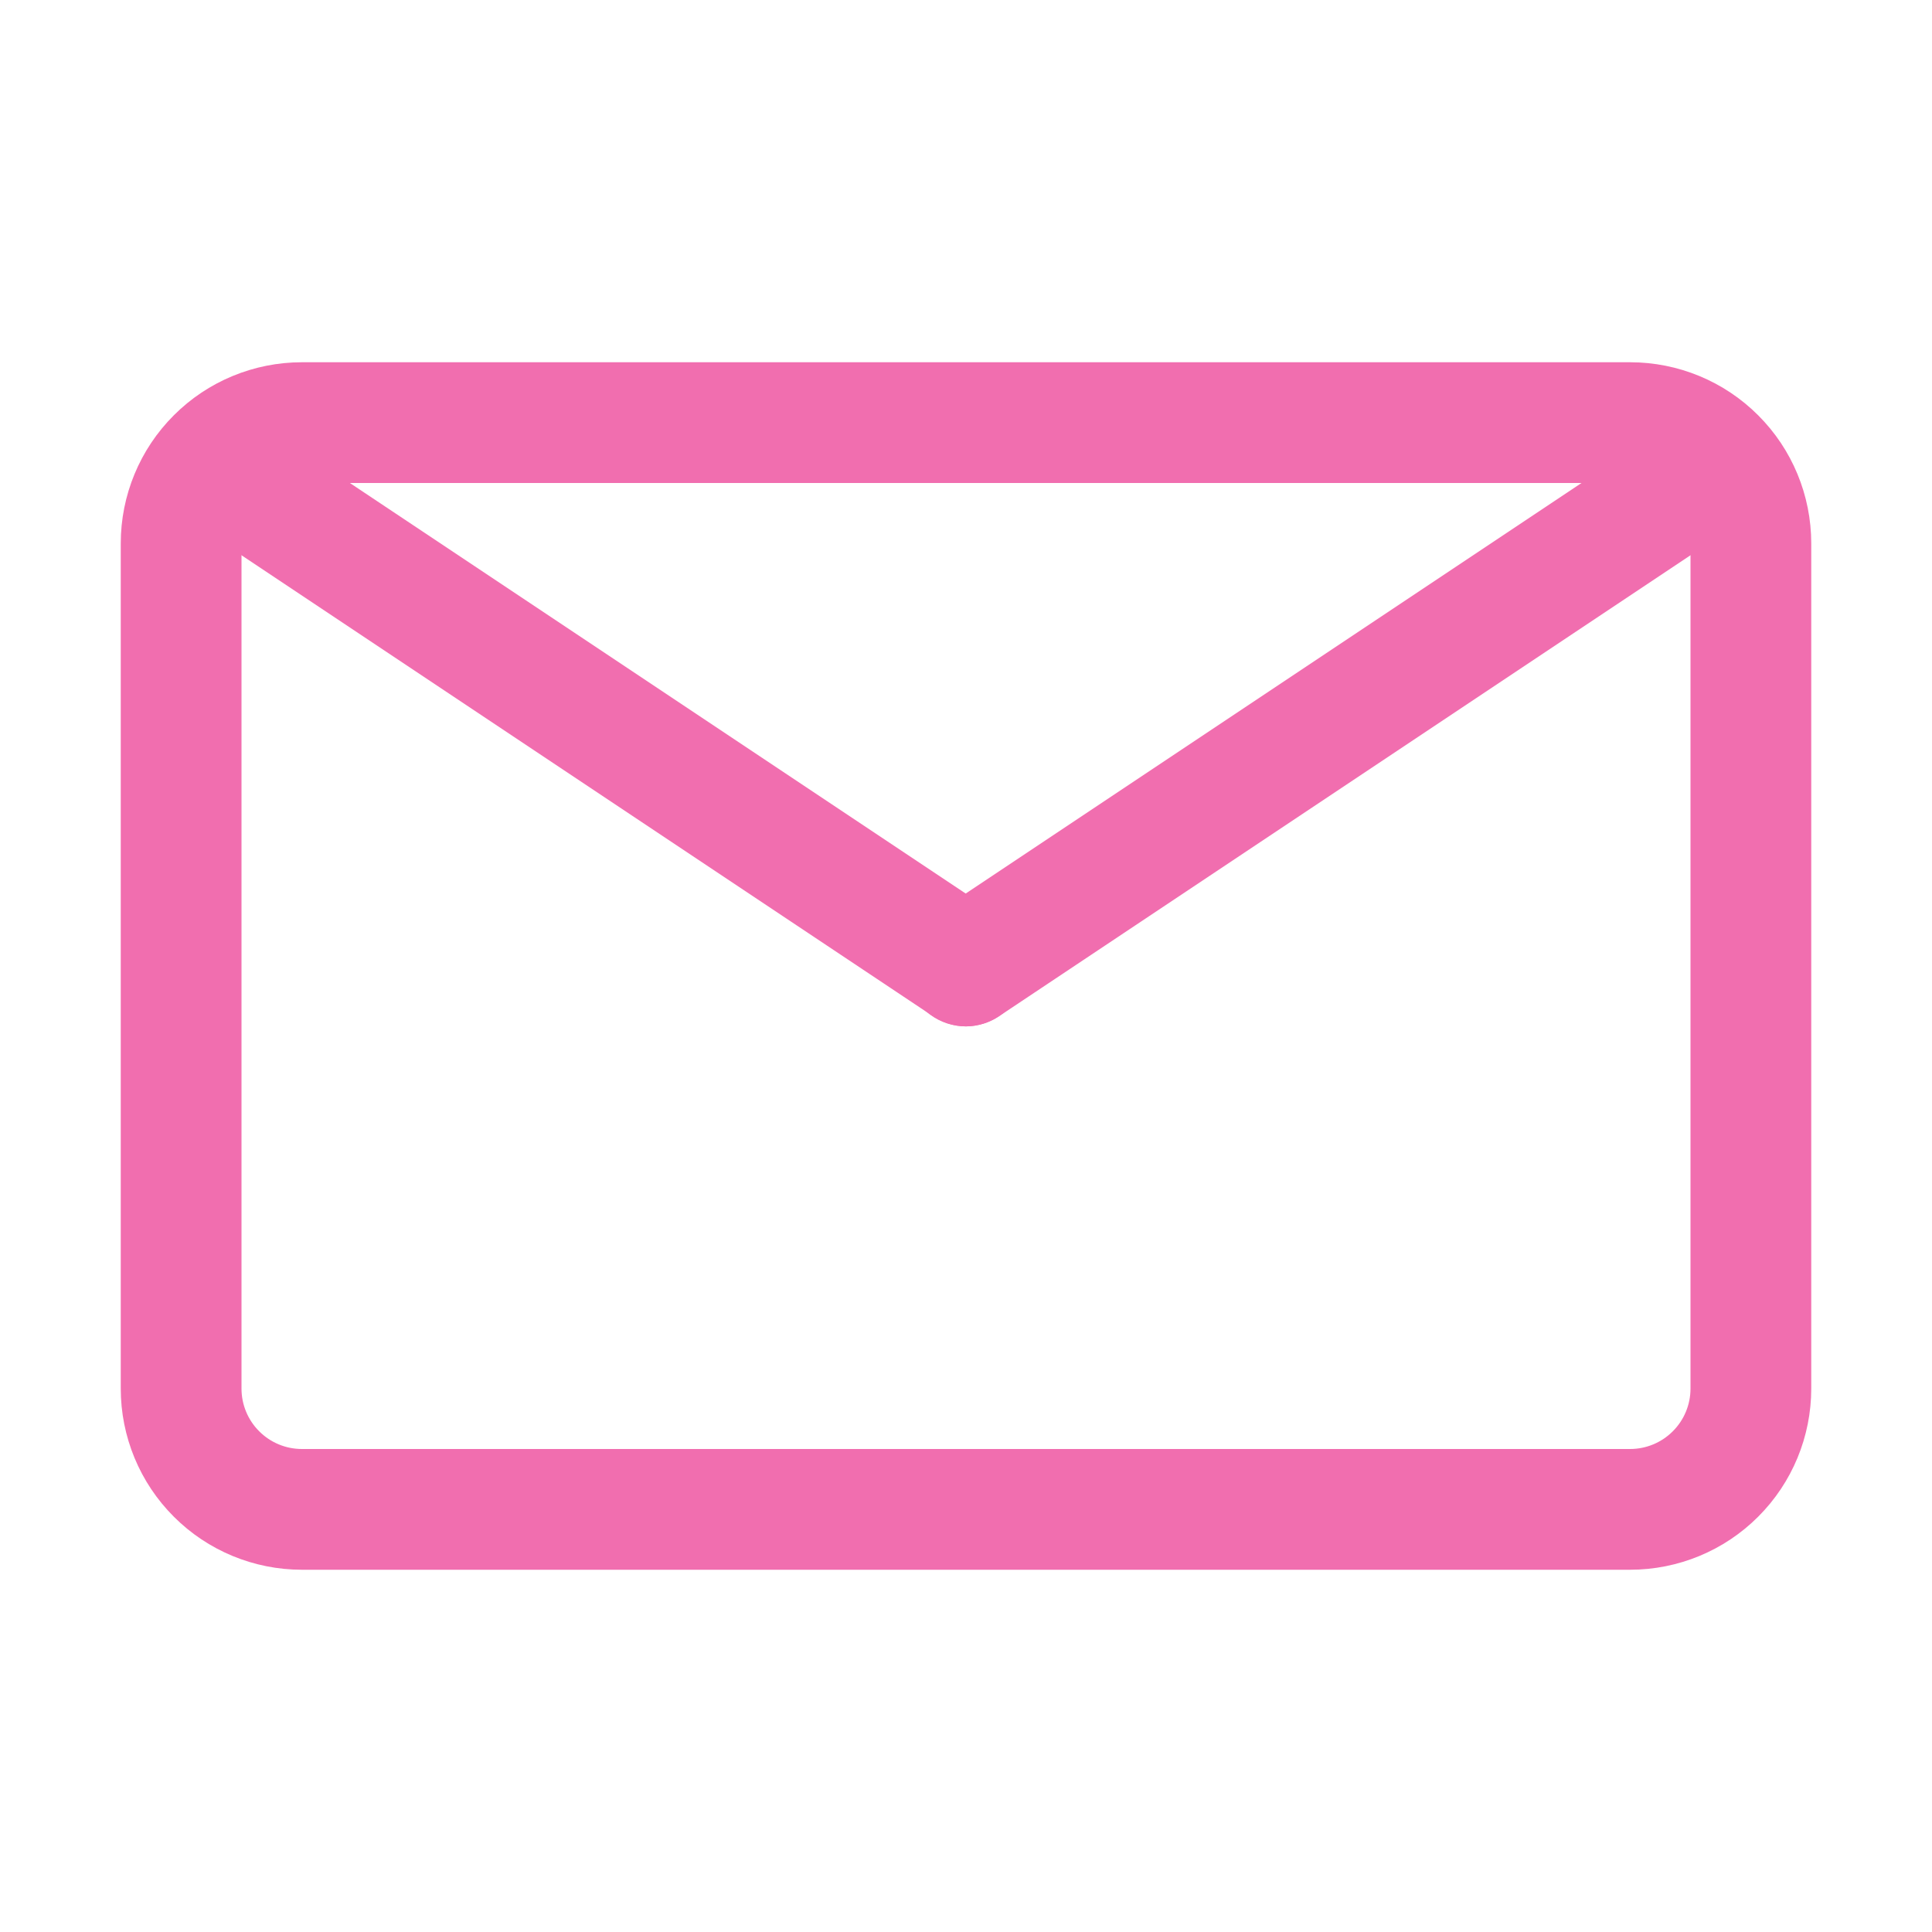 <svg width="30" height="30" viewBox="0 0 30 30" fill="none" xmlns="http://www.w3.org/2000/svg">
<path d="M25.312 24.375H4.688C3.942 24.375 3.226 24.079 2.699 23.551C2.171 23.024 1.875 22.308 1.875 21.562V8.438C1.875 7.692 2.171 6.976 2.699 6.449C3.226 5.921 3.942 5.625 4.688 5.625H25.312C26.058 5.625 26.774 5.921 27.301 6.449C27.829 6.976 28.125 7.692 28.125 8.438V21.562C28.125 22.308 27.829 23.024 27.301 23.551C26.774 24.079 26.058 24.375 25.312 24.375ZM4.688 7.5C4.439 7.5 4.2 7.599 4.025 7.775C3.849 7.95 3.75 8.189 3.75 8.438V21.562C3.75 21.811 3.849 22.05 4.025 22.225C4.2 22.401 4.439 22.5 4.688 22.5H25.312C25.561 22.5 25.8 22.401 25.975 22.225C26.151 22.05 26.25 21.811 26.25 21.562V8.438C26.25 8.189 26.151 7.95 25.975 7.775C25.8 7.599 25.561 7.5 25.312 7.5H4.688Z" fill="#F16EAF"/>
<path d="M15 15.938C14.816 15.936 14.637 15.881 14.484 15.778L3.234 8.278C3.052 8.132 2.932 7.923 2.896 7.692C2.86 7.461 2.912 7.225 3.041 7.03C3.17 6.836 3.367 6.696 3.594 6.639C3.82 6.582 4.06 6.612 4.266 6.722L15.516 14.222C15.682 14.334 15.808 14.496 15.876 14.684C15.943 14.873 15.948 15.078 15.891 15.27C15.833 15.462 15.715 15.63 15.555 15.75C15.395 15.87 15.2 15.936 15 15.938Z" fill="#F16EAF"/>
<path d="M15 15.937C14.799 15.938 14.603 15.874 14.441 15.754C14.279 15.635 14.16 15.466 14.101 15.274C14.043 15.082 14.047 14.876 14.114 14.686C14.182 14.497 14.308 14.334 14.475 14.222L25.725 6.722C25.931 6.6 26.176 6.562 26.41 6.615C26.644 6.668 26.848 6.808 26.981 7.008C27.115 7.207 27.166 7.45 27.126 7.686C27.086 7.922 26.957 8.134 26.766 8.278L15.516 15.778C15.363 15.881 15.184 15.936 15 15.937Z" fill="#F16EAF"/>
</svg>
